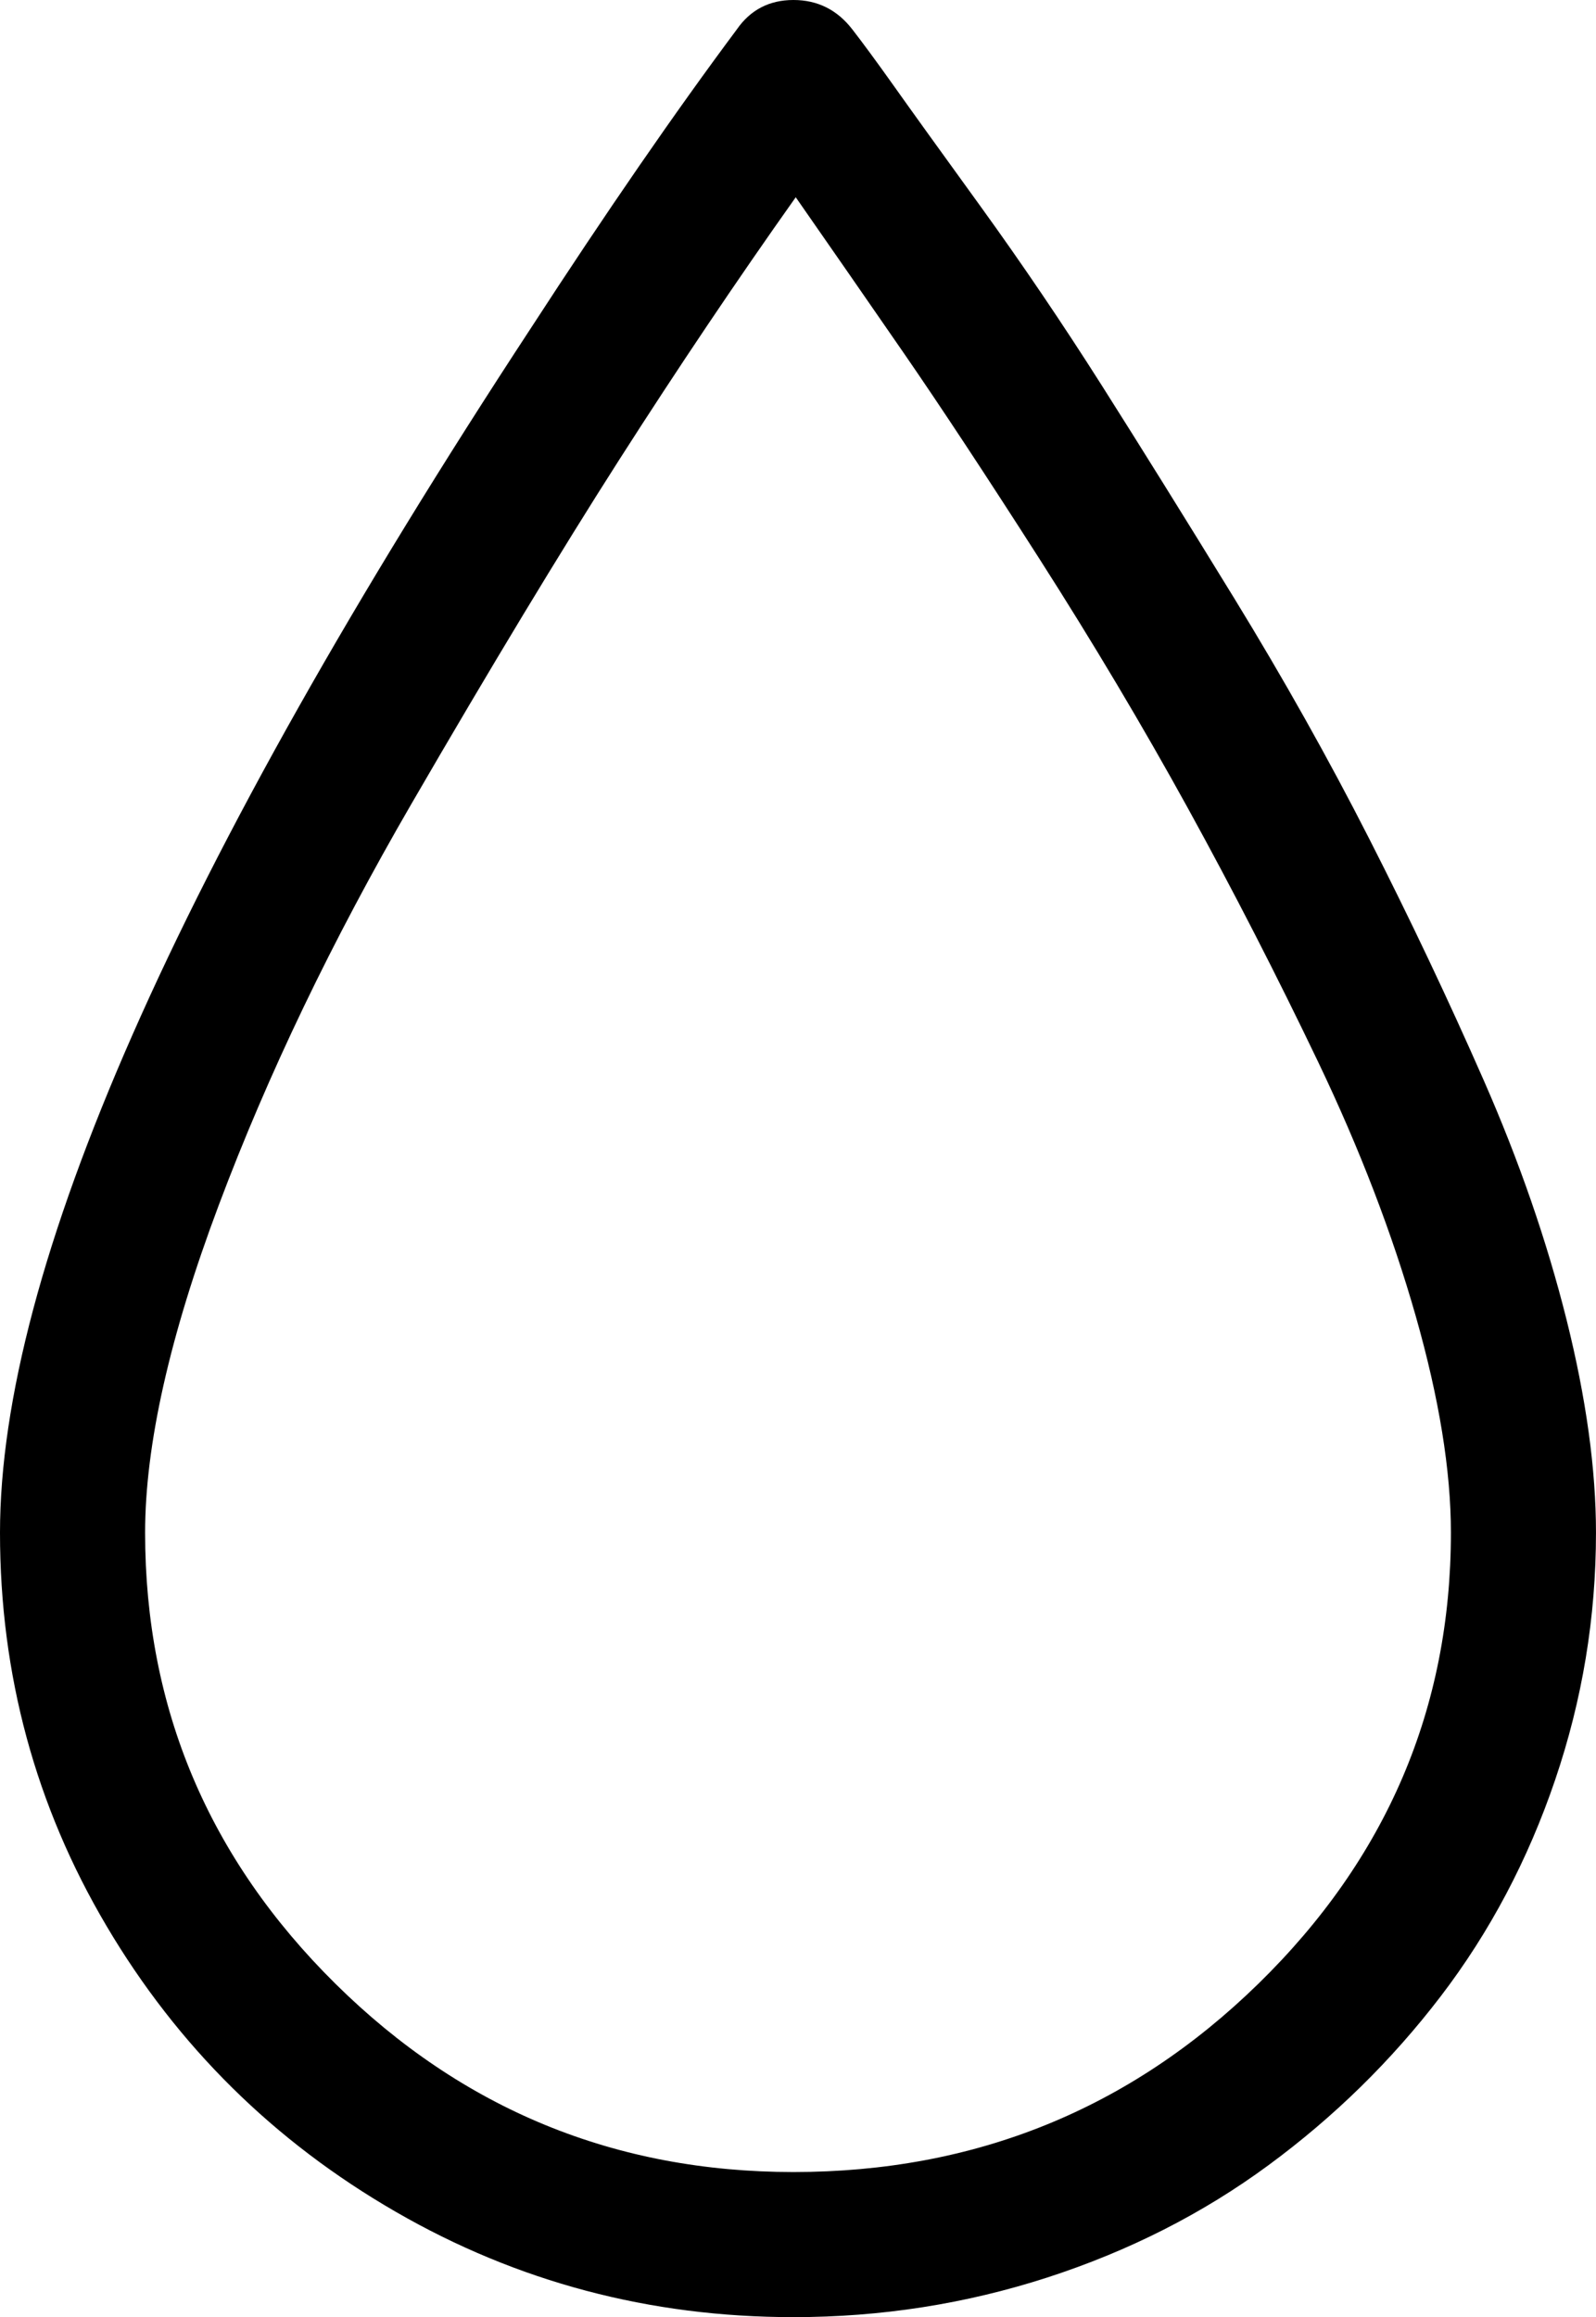 <?xml version="1.0" encoding="iso-8859-1"?>
<!-- Generator: Adobe Illustrator 24.0.1, SVG Export Plug-In . SVG Version: 6.00 Build 0)  -->
<svg version="1.1" id="icon" xmlns="http://www.w3.org/2000/svg" xmlns:xlink="http://www.w3.org/1999/xlink" x="0px" y="0px"
	 viewBox="0 0 65.935 95.717" style="enable-background:new 0 0 65.935 95.717;" xml:space="preserve">
<g>
	<path d="M32.78,95.717c-5.933,0-11.412-1.452-16.437-4.355c-5.027-2.903-9.007-6.837-11.941-11.801C1.466,74.598,0,69.182,0,63.312
		C0,52.448,7.306,35.871,21.916,13.58c3.121-4.807,5.962-8.928,8.522-12.362C31,0.407,31.781,0,32.78,0
		c0.998,0,1.81,0.407,2.435,1.218c0.436,0.562,0.998,1.327,1.686,2.294c0.687,0.969,1.888,2.639,3.606,5.011
		c1.716,2.374,3.386,4.839,5.011,7.399c1.623,2.561,3.449,5.495,5.479,8.804c2.028,3.31,3.887,6.619,5.572,9.927
		c1.686,3.311,3.262,6.635,4.729,9.975c1.467,3.341,2.606,6.635,3.419,9.881c0.811,3.247,1.217,6.181,1.217,8.804
		c0,3.498-0.562,6.9-1.686,10.208c-1.124,3.31-2.701,6.291-4.729,8.944c-2.03,2.655-4.402,4.98-7.118,6.978
		c-2.716,1.998-5.76,3.543-9.132,4.636C39.898,95.17,36.4,95.717,32.78,95.717z M32.874,8.148c-2.435,3.435-4.87,7.057-7.305,10.864
		c-2.435,3.81-5.292,8.539-8.569,14.189c-3.278,5.652-5.933,11.178-7.961,16.578c-2.03,5.401-3.044,9.913-3.044,13.533
		c0,7.244,2.623,13.456,7.867,18.638c5.245,5.183,11.551,7.773,18.919,7.773c7.492,0,13.892-2.59,19.2-7.773
		c5.306-5.182,7.96-11.394,7.96-18.638c0-2.56-0.484-5.541-1.452-8.944c-0.969-3.402-2.311-6.898-4.027-10.489
		c-1.718-3.59-3.512-7.086-5.385-10.49c-1.873-3.402-3.919-6.837-6.134-10.302c-2.217-3.465-4.09-6.306-5.62-8.523
		C35.792,12.348,34.31,10.208,32.874,8.148z"/>
</g>
</svg>
